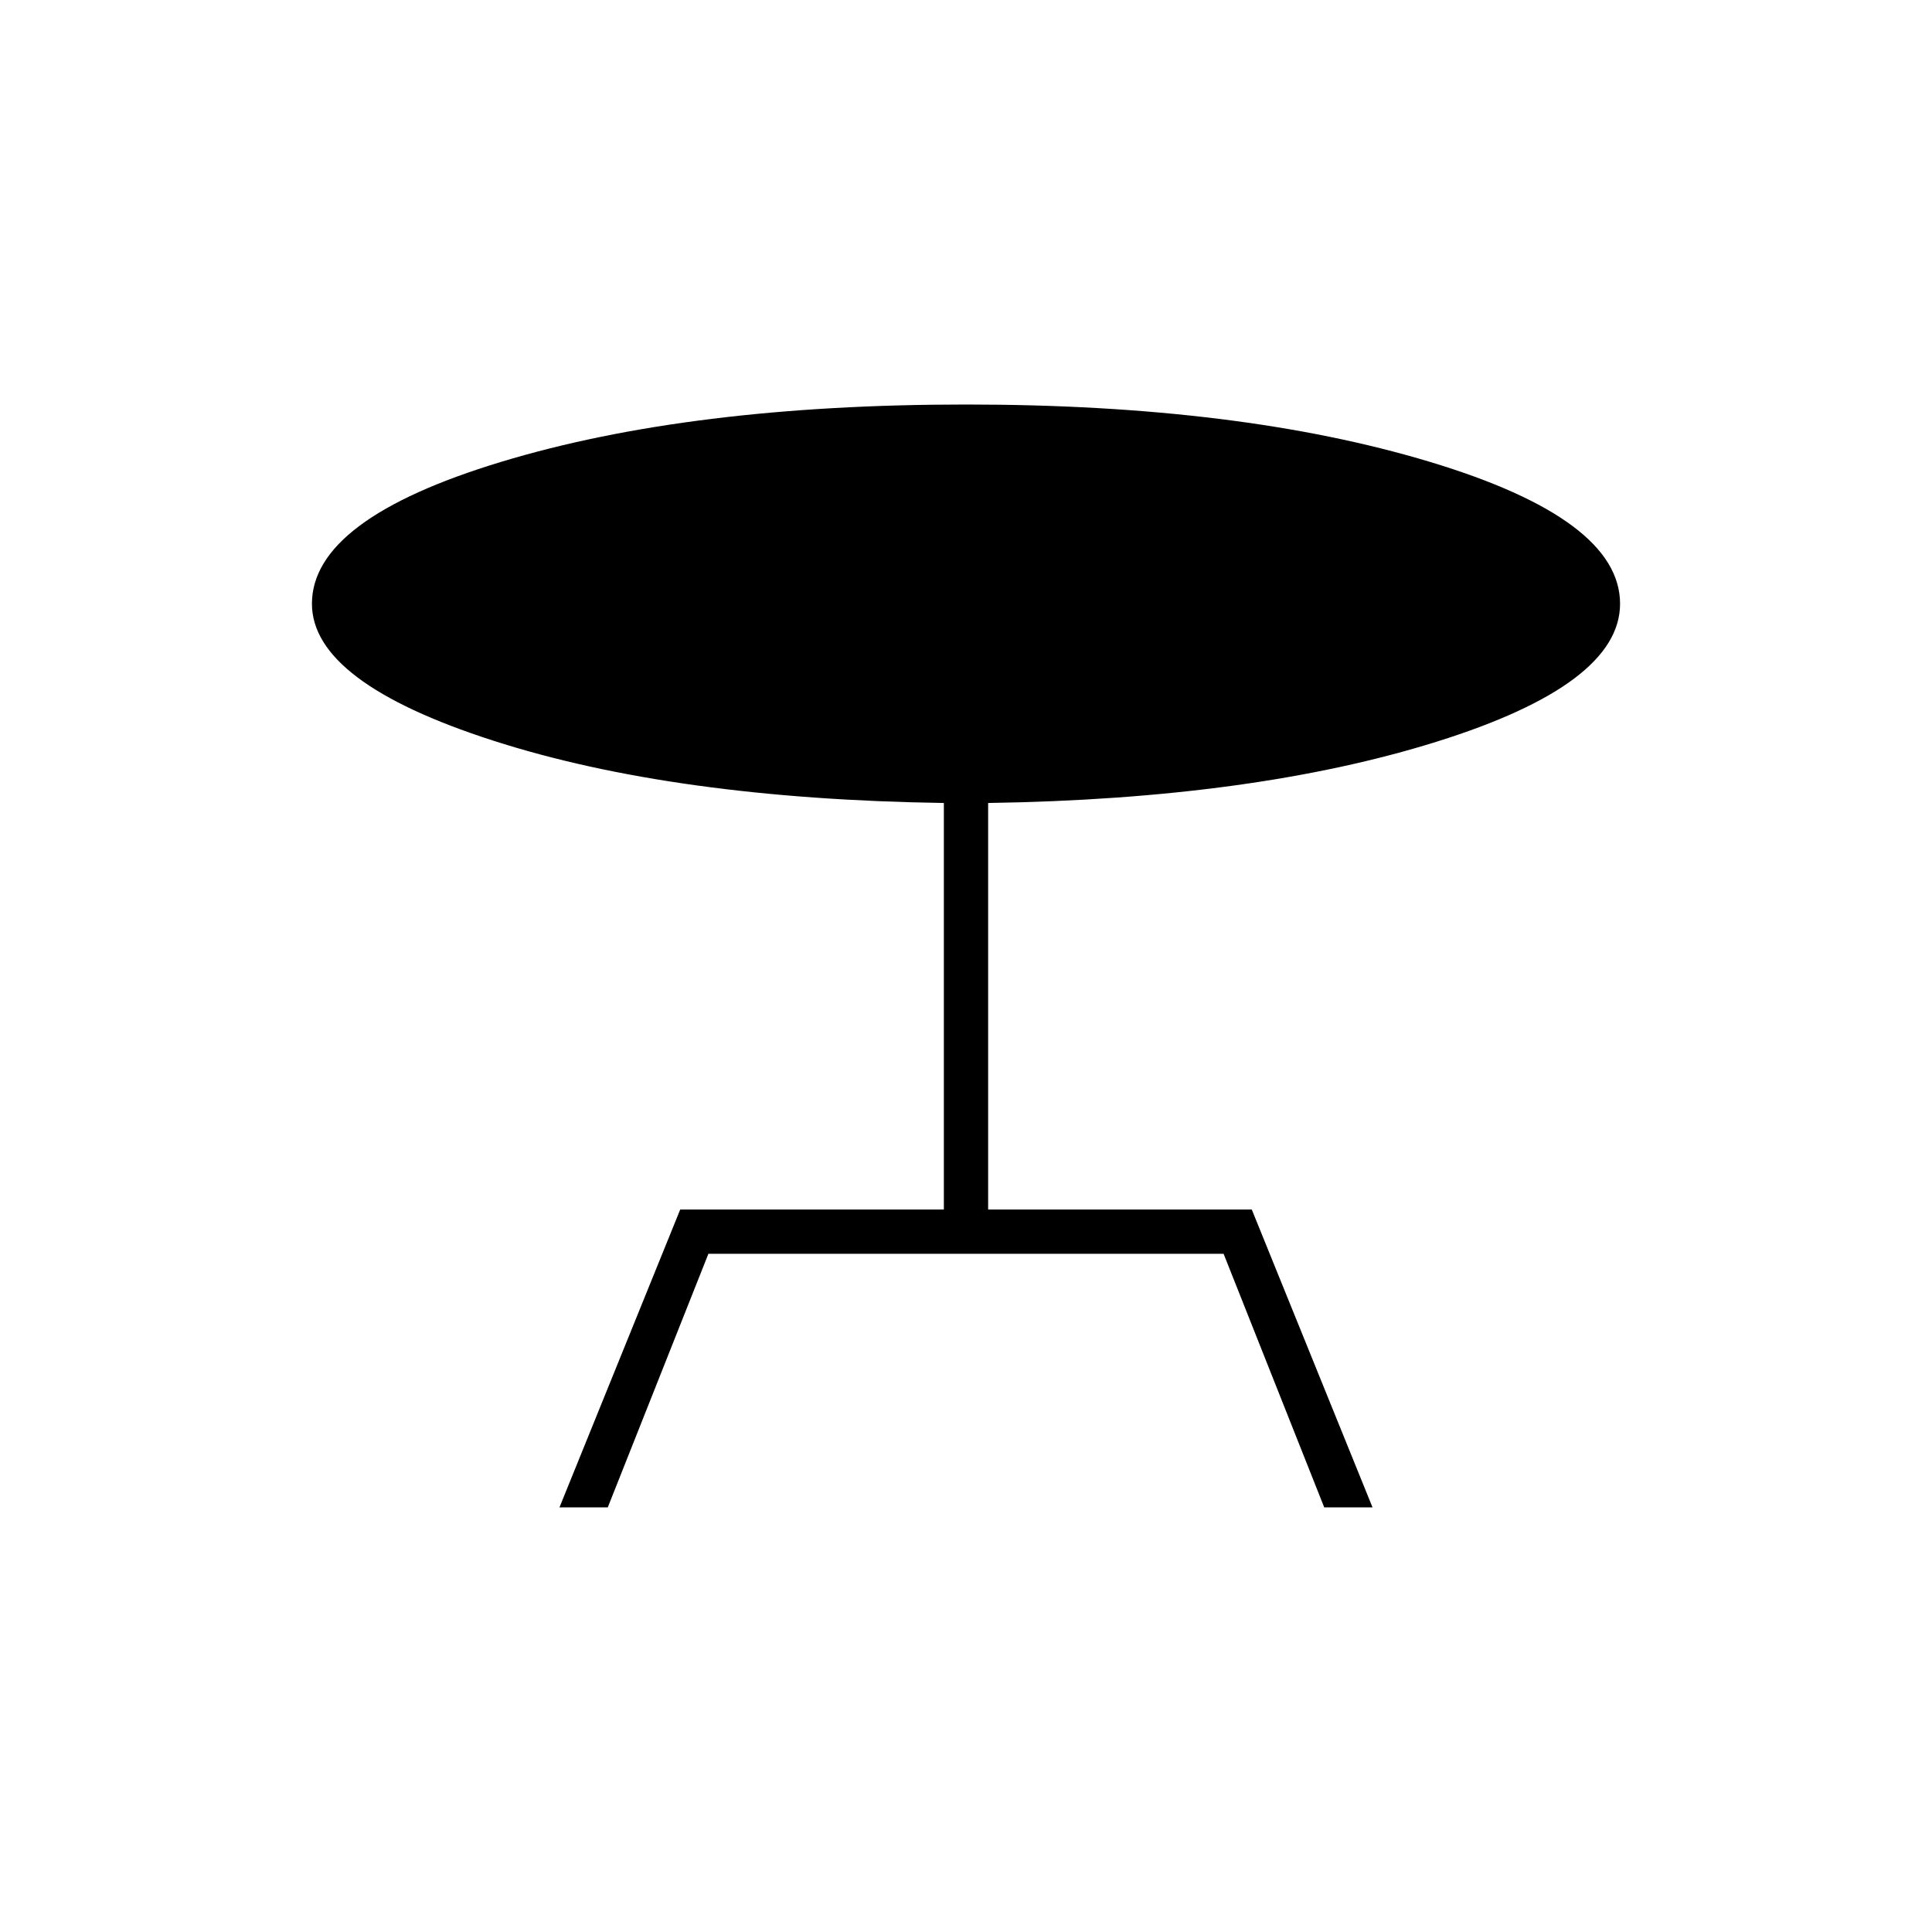 <svg xmlns="http://www.w3.org/2000/svg" height="48" width="48"><path d="m13.9 37.45 3-7.4h6.55v-10.1q-6.7-.1-11.2-1.55-4.5-1.45-4.5-3.4 0-2.1 4.7-3.525Q17.15 10.05 24 10.05q6.8 0 11.525 1.425Q40.25 12.9 40.25 15q0 2-4.55 3.425-4.55 1.425-11.15 1.525v10.1h6.55l3 7.4h-1.2l-2.5-6.3H17.6l-2.5 6.3Z"/></svg>